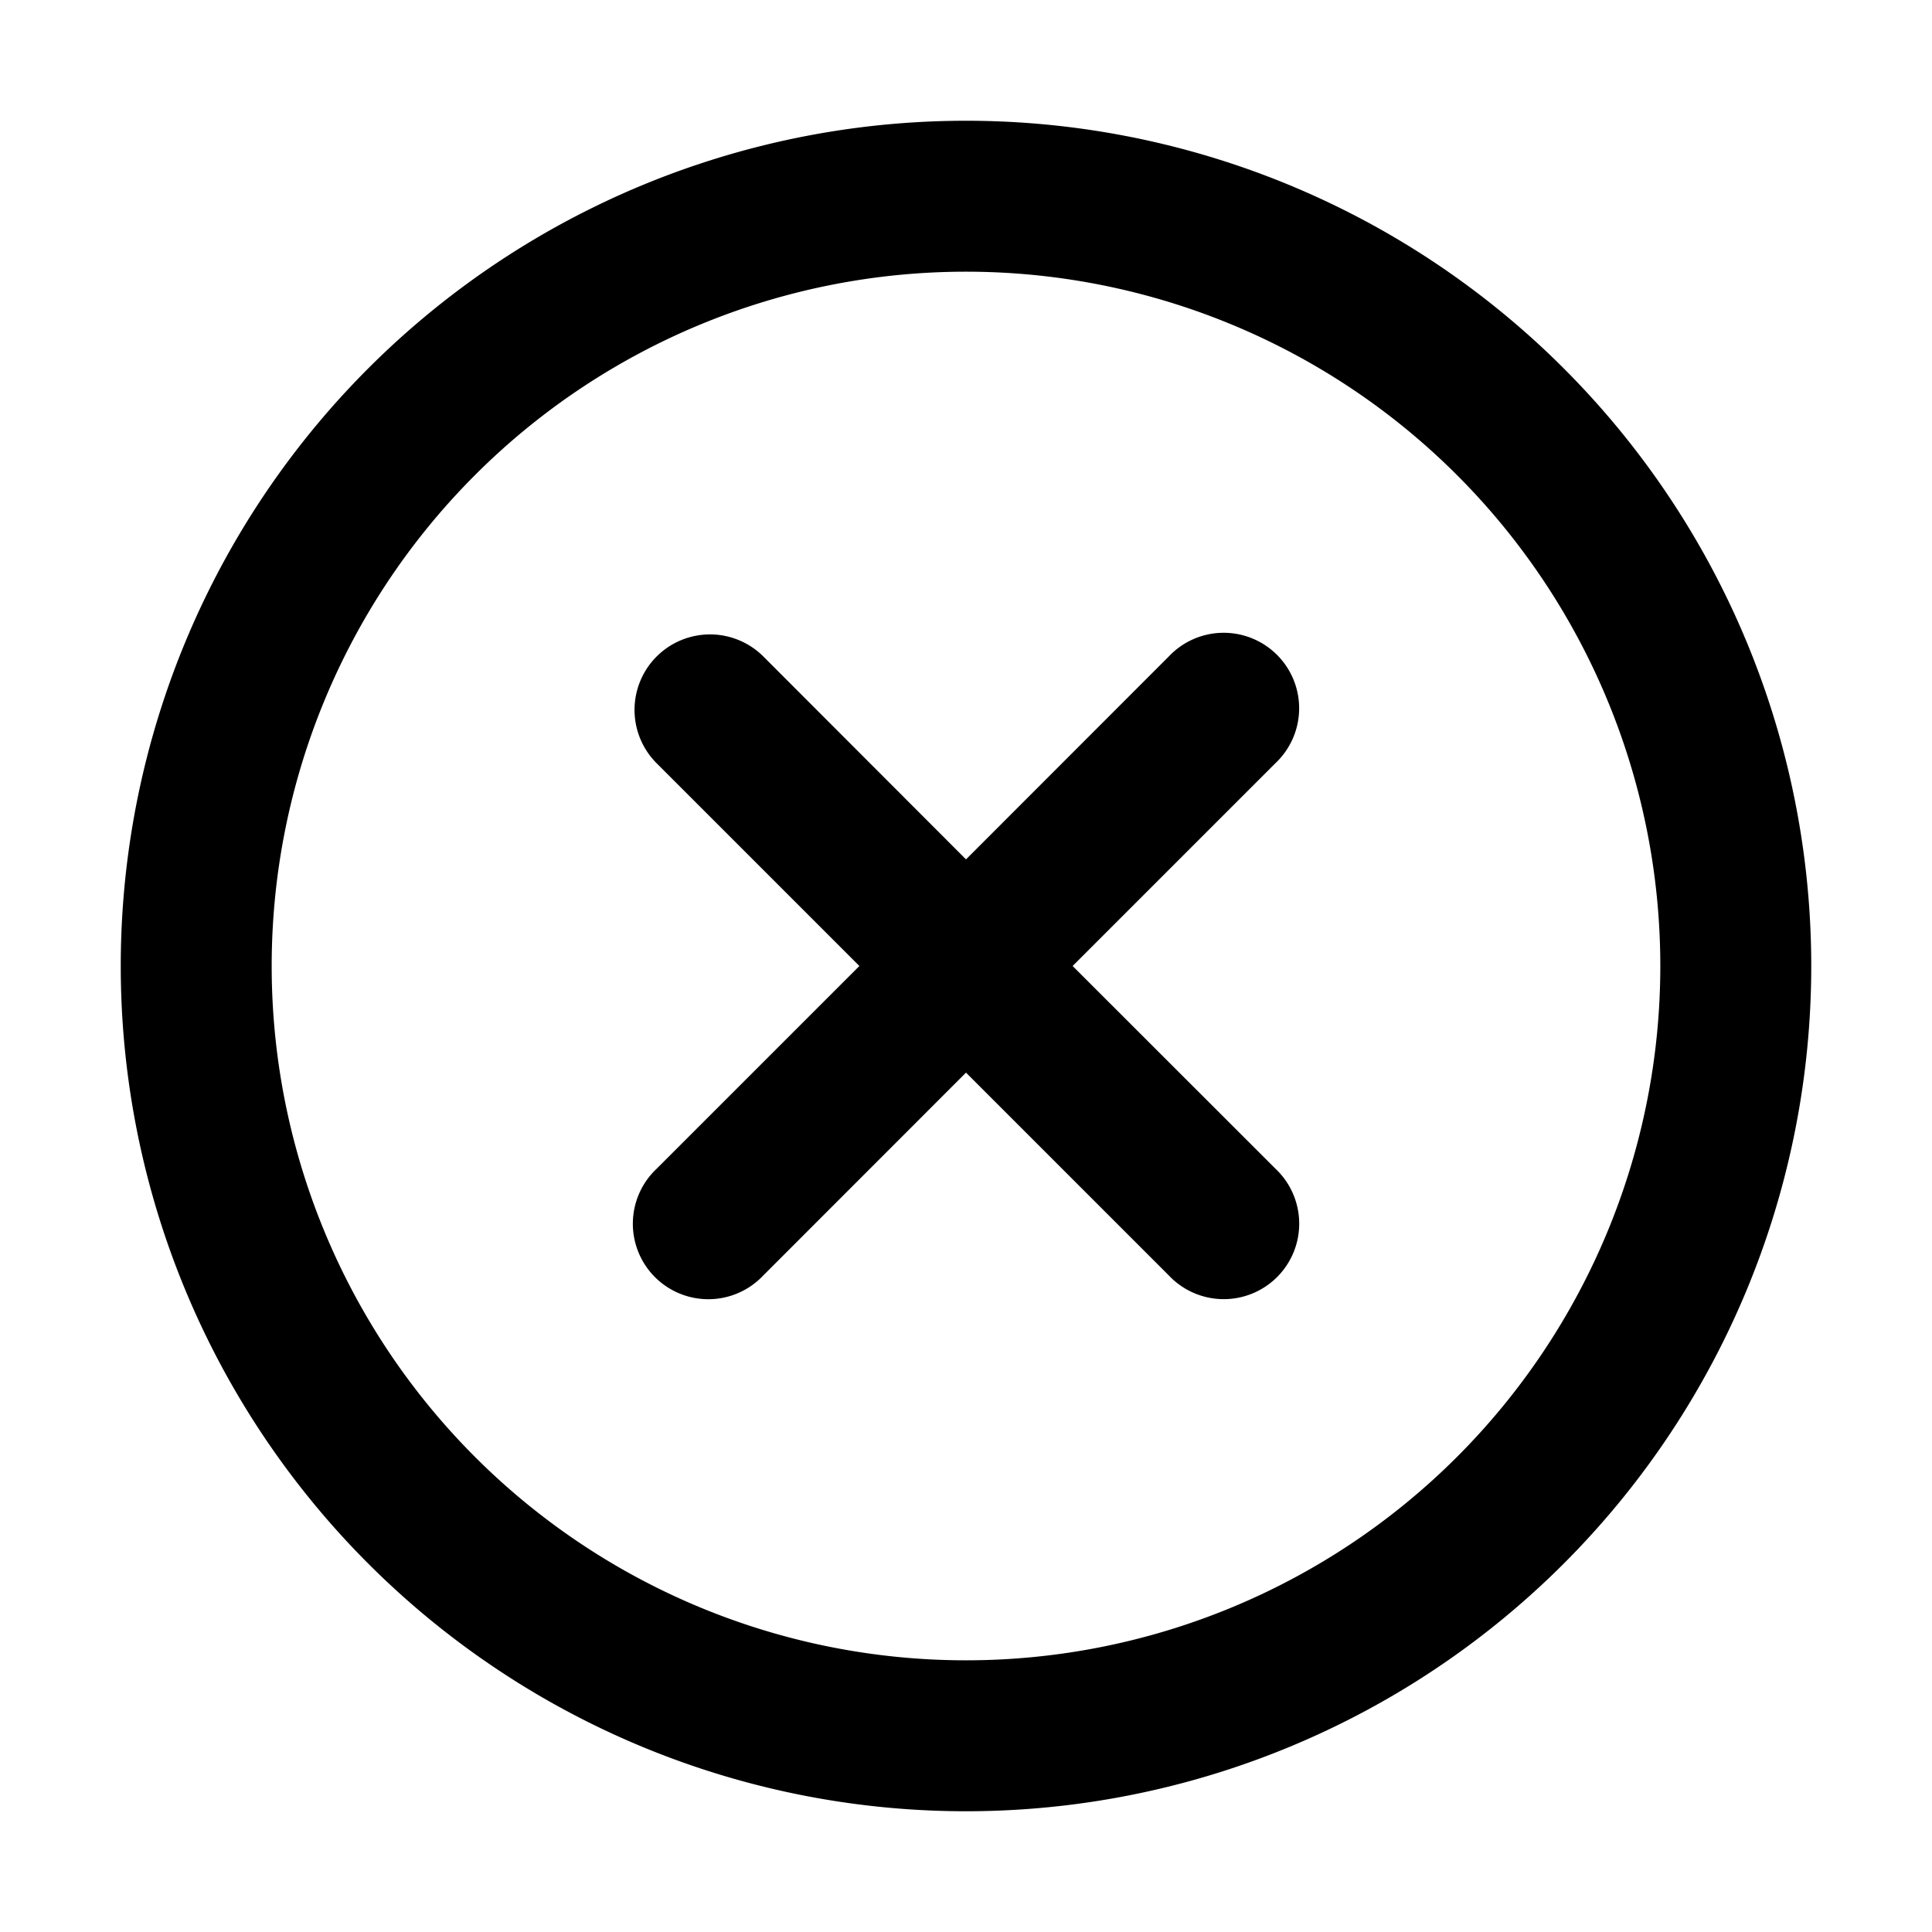 <svg xmlns="http://www.w3.org/2000/svg" width="16" height="16" fill="currentColor" viewBox="0 0 16 16"><path fill-rule="evenodd" d="M8 15A7 7 0 1 0 8 1a7 7 0 0 0 0 14Z" fill="transparent" class="secondary" clip-rule="evenodd"/><path fill-rule="evenodd" d="M8 13.75a5.75 5.75 0 1 0 0-11.5 5.75 5.75 0 0 0 0 11.5ZM8 15A7 7 0 1 0 8 1a7 7 0 0 0 0 14Z" clip-rule="evenodd"/><path fill-rule="evenodd" d="M5.437 9.68a.625.625 0 1 0 .884.883L8 8.883l1.68 1.68a.625.625 0 1 0 .883-.884L8.883 8l1.68-1.68a.625.625 0 1 0-.884-.883L8 7.117l-1.678-1.68a.625.625 0 1 0-.884.884L7.117 8l-1.68 1.68Z" clip-rule="evenodd"/></svg>